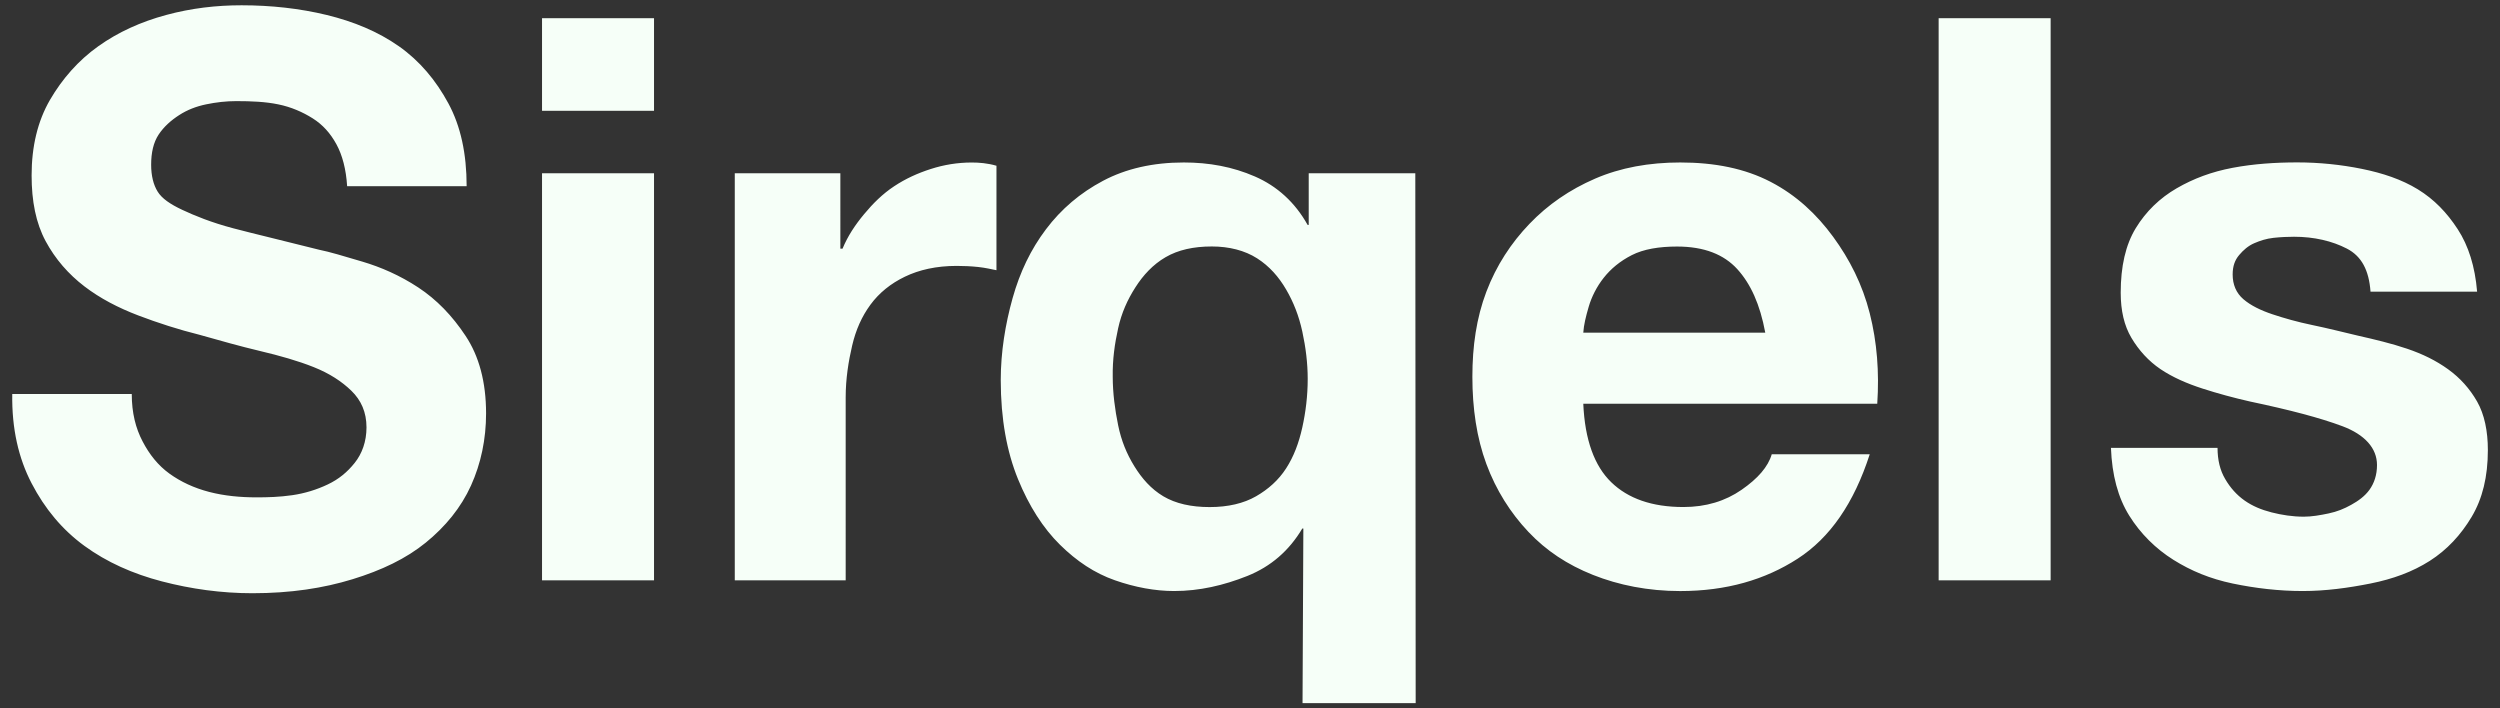 <?xml version="1.0" encoding="utf-8"?>
<!-- Generator: Adobe Illustrator 28.1.0, SVG Export Plug-In . SVG Version: 6.00 Build 0)  -->
<svg version="1.1" baseProfile="basic" id="Layer_1"
	 xmlns="http://www.w3.org/2000/svg" xmlns:xlink="http://www.w3.org/1999/xlink" x="0px" y="0px" viewBox="0 0 6715 1903"
	 xml:space="preserve">
<rect x="0" y="0" width="6715" height="1903" fill="#333333" stroke="none"/>
<g id="Group">
	<path id="Imbassy" fill-rule="evenodd" clip-rule="evenodd" fill="#F6FFF8" d="M5956.3,1202.9h-286.3
		c2.8,73.3,18.9,133.6,49.2,182.2c30.3,48.6,71.4,89,118.6,118.6c47.2,29.6,98.5,50.9,159.1,63.6c60.6,12.7,124.6,20.2,188,20.2
		c62,0,122.3-8.3,182.2-20.2c59.9-12,112.6-31.1,159.1-60.7c46.5-29.6,83.9-70,112.8-118.6c28.9-48.6,43.4-107.4,43.4-179.3
		c0-50.7-9.2-95.6-28.9-130.2c-19.7-34.5-45.7-63.5-78.1-86.8c-32.4-23.3-68.3-40.9-109.9-55c-41.6-14.1-86.5-24.8-130.2-34.7
		c-42.3-9.9-83.5-20.5-124.4-28.9c-40.9-8.5-75.3-18.4-107-28.9c-31.7-10.6-58.4-23.6-78.1-40.5c-19.7-16.9-28.9-39.7-28.9-66.5
		c0-22.6,6.1-38.7,17.4-52.1c11.3-13.4,24.3-24.8,40.5-31.8c16.2-7,32.3-12.3,52.1-14.5c19.7-2.1,38-2.9,55-2.9
		c53.6,0,102.3,11.4,141.7,31.8c39.5,20.4,59.4,57.9,63.6,115.7h286.3c-5.6-67.7-23.2-123.4-52.1-167.8
		c-28.9-44.4-63.3-80.2-107-107c-43.7-26.8-94.7-43.7-150.4-55c-55.7-11.3-114.3-17.4-173.5-17.4c-59.2,0-117.2,3.9-173.5,14.5
		c-56.4,10.6-105.3,28.9-150.4,55c-45.1,26.1-82.4,61.9-109.9,107c-27.5,45.1-40.5,103.1-40.5,173.5c0,47.9,9.2,88.4,28.9,121.5
		c19.7,33.1,45.7,62,78.1,83.9c32.4,21.8,71.2,38.7,112.8,52.1c41.6,13.4,83.6,24.8,127.3,34.7c107.1,22.6,188.8,44,248.7,66.5
		c59.9,22.6,92.6,59,92.6,104.1c0,26.8-7.6,48.9-20.2,66.5c-12.7,17.6-30.1,29.9-49.2,40.5c-19,10.6-37.5,18.2-60.7,23.1
		c-23.3,4.9-45.4,8.7-66.5,8.7c-29.6,0-59.3-4.5-86.8-11.6c-27.5-7-51.2-17-72.3-31.8c-21.1-14.8-38.7-34.6-52.1-57.8
		C5963.1,1263.6,5956.3,1235.4,5956.3,1202.9z M5207.2,48.9v1509.8H5508V48.9H5207.2z M4741.5,893.5h-488.8
		c1.4-21.1,6.7-42.6,14.5-69.4c7.8-26.8,21.5-54.1,40.5-78.1c19-24,43.5-44.5,75.2-60.7c31.7-16.2,73.6-23.1,121.5-23.1
		c73.3,0,126,21.3,162,60.7C4702.2,762.3,4727.4,817.3,4741.5,893.5z M4252.7,1084.4h789.6c5.6-84.6-0.5-165.4-20.2-243
		c-19.7-77.5-53.9-144.7-98.3-205.4c-44.4-60.6-98.7-111.6-167.8-147.5c-69.1-35.9-149.9-52.1-243-52.1
		c-83.2,0-160.1,13.8-228.5,43.4c-68.4,29.6-127.1,70-176.4,121.5c-49.3,51.4-88.9,111.7-115.7,182.2
		c-26.8,70.5-37.6,146.7-37.6,228.5c0,84.6,11.5,163.8,37.6,234.3c26.1,70.5,64.9,131.5,112.8,182.2
		c47.9,50.7,104.5,88.2,173.5,115.7c69.1,27.5,148.3,43.4,234.3,43.4c124,0,227.9-30.4,315.3-86.8
		c87.4-56.4,151.5-149.5,193.8-280.6h-263.2c-9.9,33.8-37.3,65.1-81,95.4c-43.7,30.3-95.6,46.3-156.2,46.3
		c-84.6,0-148.7-22.8-193.8-66.5C4282.8,1251.8,4256.9,1181.6,4252.7,1084.4z M2988.8,1012c-0.8-46.3,5.3-88.6,14.5-130.2
		c9.2-41.6,25.1-76.8,46.3-109.9c21.1-33.1,47.2-61.3,81-81c33.8-19.7,75-28.9,124.4-28.9c46.5,0,88.4,10.7,121.5,31.8
		c33.1,21.1,58.4,50,78.1,83.9c19.7,33.8,34.2,70.5,43.4,112.8c9.2,42.3,14.5,85,14.5,127.3c0,45.1-5.3,88.6-14.5,130.2
		c-9.2,41.6-22.9,78.2-43.4,109.9c-20.4,31.7-47.9,56.2-81,75.2c-33.1,19-75,28.9-124.4,28.9s-91.2-9.2-124.4-28.9
		c-33.1-19.7-57.7-47.9-78.1-81c-20.4-33.1-34.9-68.3-43.4-109.9C2994.8,1100.6,2988.8,1055.7,2988.8,1012z M3802.5,1888.8
		l-1-1423.4h-286.3v138.8h-2.9c-33.8-60.6-81.8-104.1-141.7-130.2c-59.9-26.1-123.2-37.6-190.9-37.6c-83.2,0-155.6,16.7-216.9,49.2
		c-61.3,32.4-112.4,75.9-153.3,130.2c-40.9,54.3-69.9,114.6-89.7,185.1c-19.7,70.5-31.8,145.1-31.8,219.8
		c0,105.7,16.7,193.5,46.3,266.1c29.6,72.6,67.7,132,112.8,176.4c45.1,44.4,93.2,76.4,147.5,95.4c54.3,19,108.3,28.9,159.1,28.9
		c67.7,0,133.2-15.1,196.7-40.5c63.4-25.4,112.3-68.1,147.5-127.3h2.9l-2.2,468.9H3802.5z M1973.6,465.4v1093.3h297.9V1067
		c0-49.3,7.5-96.5,17.4-138.8c9.9-42.3,25.9-78.2,49.2-109.9c23.3-31.7,54.5-56.9,92.6-75.2c38.1-18.3,83.9-28.9,138.8-28.9
		c18.3,0,38.1,0.8,57.8,2.9s35.1,5.9,49.2,8.7V445.2c-24-7-46.8-8.7-66.5-8.7c-38.1,0-74.7,6.1-109.9,17.4
		c-35.2,11.3-67.3,25.8-98.3,46.3c-31,20.4-57,46.3-81,75.2c-24,28.9-43.8,58.7-57.8,92.6h-5.8V465.4H1973.6z M1756.7,297.7V48.9
		h-300.8v248.7H1756.7z M1455.9,465.4v1093.3h300.8V465.4H1455.9z M353.9,1058.3h-321c-1.4,93,16.8,172.4,52.1,240.1
		c35.2,67.7,81.8,124.1,141.7,167.8c59.9,43.7,130,75,208.2,95.4c78.2,20.4,159.8,31.8,243,31.8c102.9,0,190.8-13.6,269-37.6
		c78.2-24,143.8-55.3,196.7-98.3c52.9-43,94.7-94.1,121.5-153.3c26.8-59.2,40.5-124.7,40.5-193.8c0-84.6-19-154-55-208.2
		c-35.9-54.3-77.9-97.7-127.3-130.2c-49.3-32.4-100.4-54.6-150.4-69.4c-50-14.8-87.5-26.2-115.7-31.8
		c-94.4-24-172.9-42.3-231.4-57.8c-58.5-15.5-102.8-33.7-135.9-49.2c-33.1-15.5-55.2-30.8-66.5-49.2C412,496.2,406,471.9,406,442.3
		c0-32.4,6.2-59.8,20.2-81c14.1-21.1,33.1-38,55-52.1c21.8-14.1,45.5-23.3,72.3-28.9c26.8-5.6,54.2-8.7,81-8.7
		c40.9,0,78.3,1.6,112.8,8.7c34.5,7,65.8,20.7,92.6,37.6c26.8,16.9,47.4,39.8,63.6,69.4c16.2,29.6,26.1,67.7,28.9,112.8h321
		c0-87.4-16-161.4-49.2-222.7c-33.1-61.3-76.7-113.8-133-153.3C1014.8,84.6,950,57.9,877.4,40.2c-72.6-17.6-149.6-26-228.5-26
		c-67.7,0-134.8,7.7-202.5,26c-67.7,18.3-128.7,45.8-182.2,83.9c-53.6,38.1-97,87.5-130.2,144.6C101,325.8,84.9,393.7,84.9,471.2
		c0,69.1,11.5,127.8,37.6,176.4c26.1,48.6,61.8,89.1,104.1,121.5c42.3,32.4,91.1,57.7,144.6,78.1c53.6,20.4,108.5,38,164.9,52.1
		c55,15.5,108.4,30.7,162,43.4c53.6,12.7,102.3,26.5,144.6,43.4c42.3,16.9,75.2,38.3,101.2,63.6c26.1,25.4,40.5,57.5,40.5,98.3
		c0,38.1-12.1,70.8-31.8,95.4c-19.7,24.7-42.7,43.8-72.3,57.8c-29.6,14.1-61.6,24-95.4,28.9s-65.8,5.8-95.4,5.8
		c-43.7,0-86.4-3.9-127.3-14.5c-40.9-10.6-76.7-27.3-107-49.2c-30.3-21.8-54-51.5-72.3-86.8C364.5,1150.3,353.9,1109.1,353.9,1058.3
		z"/>
</g>
</svg>
